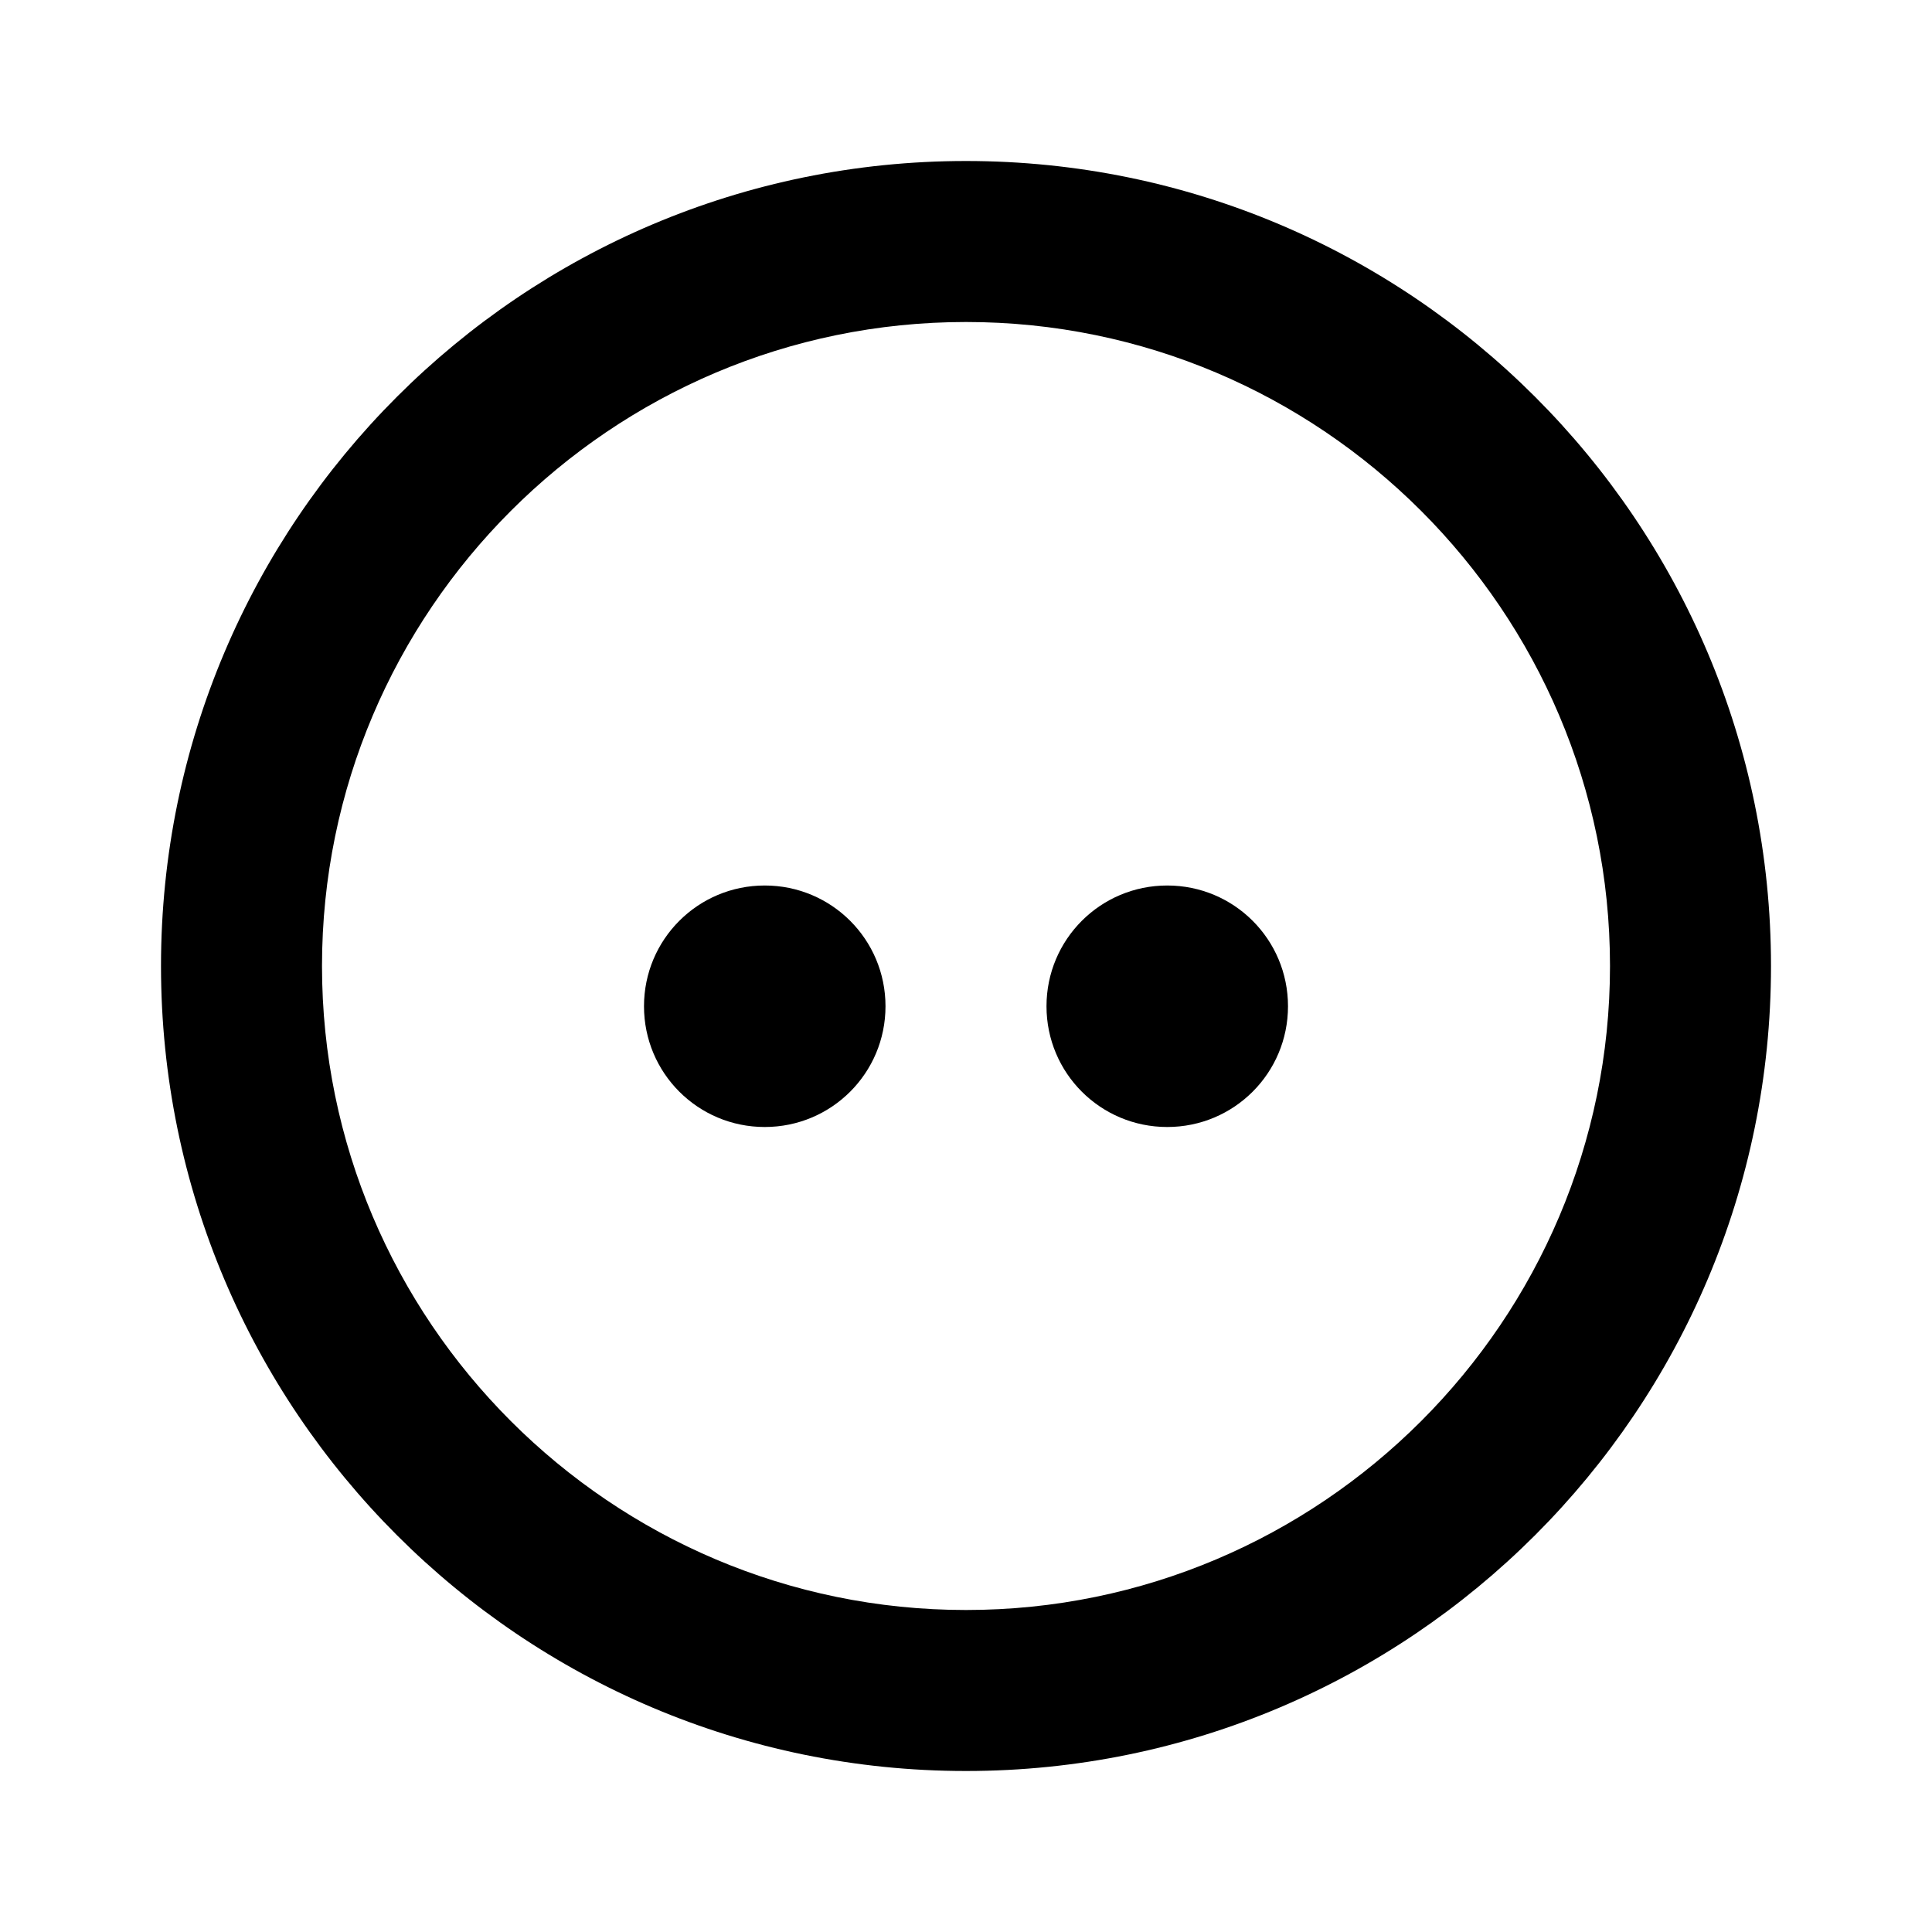 <svg xmlns="http://www.w3.org/2000/svg" viewBox="0 0 24 24" class="icon icon-marmoset">
  <path d="M12 2C6.48 2 2 6.48 2 12s4.48 10 10 10 10-4.48 10-10S17.52 2 12 2zm0 18c-4.41 0-8-3.59-8-8s3.59-8 8-8 8 3.59 8 8-3.59 8-8 8z"/>
  <path d="M9.5 11c.83 0 1.5.67 1.5 1.5S10.33 14 9.5 14s-1.5-.67-1.5-1.5S8.67 11 9.5 11zm5 0c.83 0 1.5.67 1.5 1.5s-.67 1.5-1.5 1.5-1.5-.67-1.5-1.5.67-1.5 1.5-1.5z"/>
</svg>